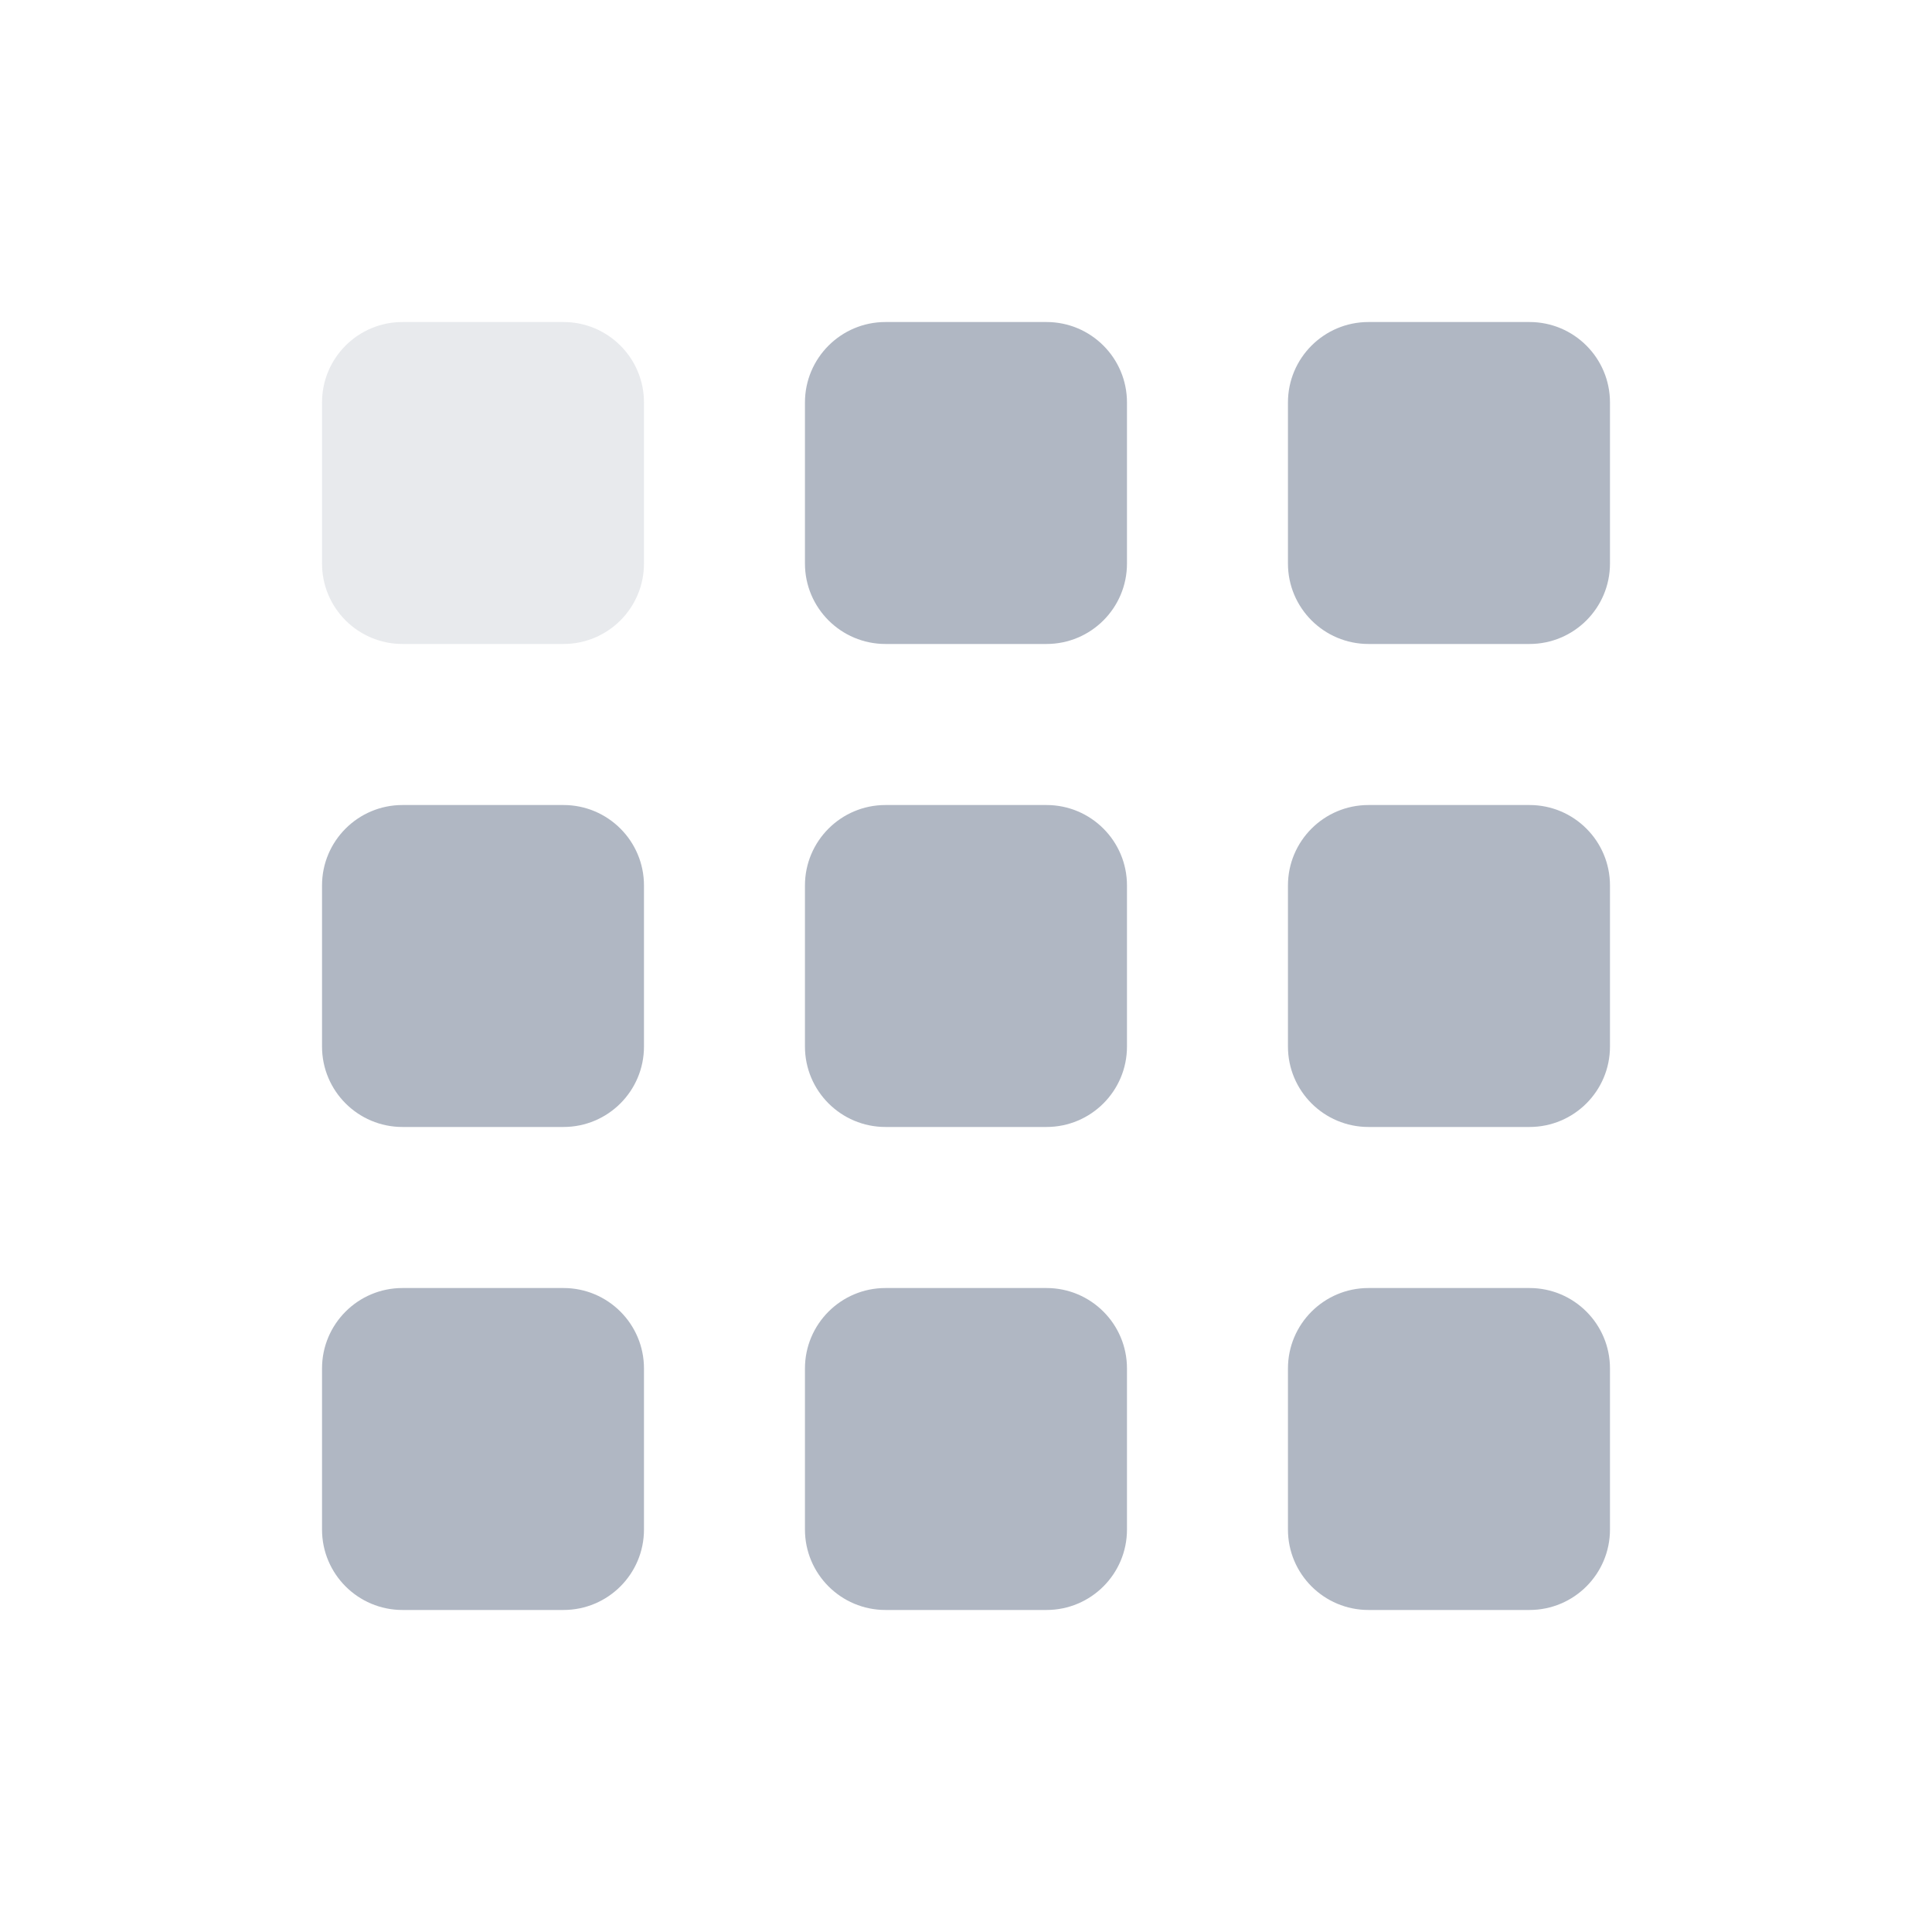 <svg width="28" height="28" viewBox="0 0 28 28" fill="none" xmlns="http://www.w3.org/2000/svg">
<path opacity="0.3" d="M8.166 4.667H5.833C5.189 4.667 4.667 5.189 4.667 5.833V8.167C4.667 8.811 5.189 9.333 5.833 9.333H8.166C8.811 9.333 9.333 8.811 9.333 8.167V5.833C9.333 5.189 8.811 4.667 8.166 4.667Z" fill="#B0B7C3"/>
<path fill-rule="evenodd" clip-rule="evenodd" d="M5.833 11.667H8.166C8.811 11.667 9.333 12.189 9.333 12.833V15.167C9.333 15.811 8.811 16.333 8.166 16.333H5.833C5.189 16.333 4.667 15.811 4.667 15.167V12.833C4.667 12.189 5.189 11.667 5.833 11.667ZM12.833 4.667H15.166C15.811 4.667 16.333 5.189 16.333 5.833V8.167C16.333 8.811 15.811 9.333 15.166 9.333H12.833C12.189 9.333 11.666 8.811 11.666 8.167V5.833C11.666 5.189 12.189 4.667 12.833 4.667ZM12.833 11.667H15.166C15.811 11.667 16.333 12.189 16.333 12.833V15.167C16.333 15.811 15.811 16.333 15.166 16.333H12.833C12.189 16.333 11.666 15.811 11.666 15.167V12.833C11.666 12.189 12.189 11.667 12.833 11.667ZM19.833 4.667H22.166C22.811 4.667 23.333 5.189 23.333 5.833V8.167C23.333 8.811 22.811 9.333 22.166 9.333H19.833C19.189 9.333 18.666 8.811 18.666 8.167V5.833C18.666 5.189 19.189 4.667 19.833 4.667ZM19.833 11.667H22.166C22.811 11.667 23.333 12.189 23.333 12.833V15.167C23.333 15.811 22.811 16.333 22.166 16.333H19.833C19.189 16.333 18.666 15.811 18.666 15.167V12.833C18.666 12.189 19.189 11.667 19.833 11.667ZM5.833 18.667H8.166C8.811 18.667 9.333 19.189 9.333 19.833V22.167C9.333 22.811 8.811 23.333 8.166 23.333H5.833C5.189 23.333 4.667 22.811 4.667 22.167V19.833C4.667 19.189 5.189 18.667 5.833 18.667ZM12.833 18.667H15.166C15.811 18.667 16.333 19.189 16.333 19.833V22.167C16.333 22.811 15.811 23.333 15.166 23.333H12.833C12.189 23.333 11.666 22.811 11.666 22.167V19.833C11.666 19.189 12.189 18.667 12.833 18.667ZM19.833 18.667H22.166C22.811 18.667 23.333 19.189 23.333 19.833V22.167C23.333 22.811 22.811 23.333 22.166 23.333H19.833C19.189 23.333 18.666 22.811 18.666 22.167V19.833C18.666 19.189 19.189 18.667 19.833 18.667Z" fill="#B0B7C3"/>
</svg>
